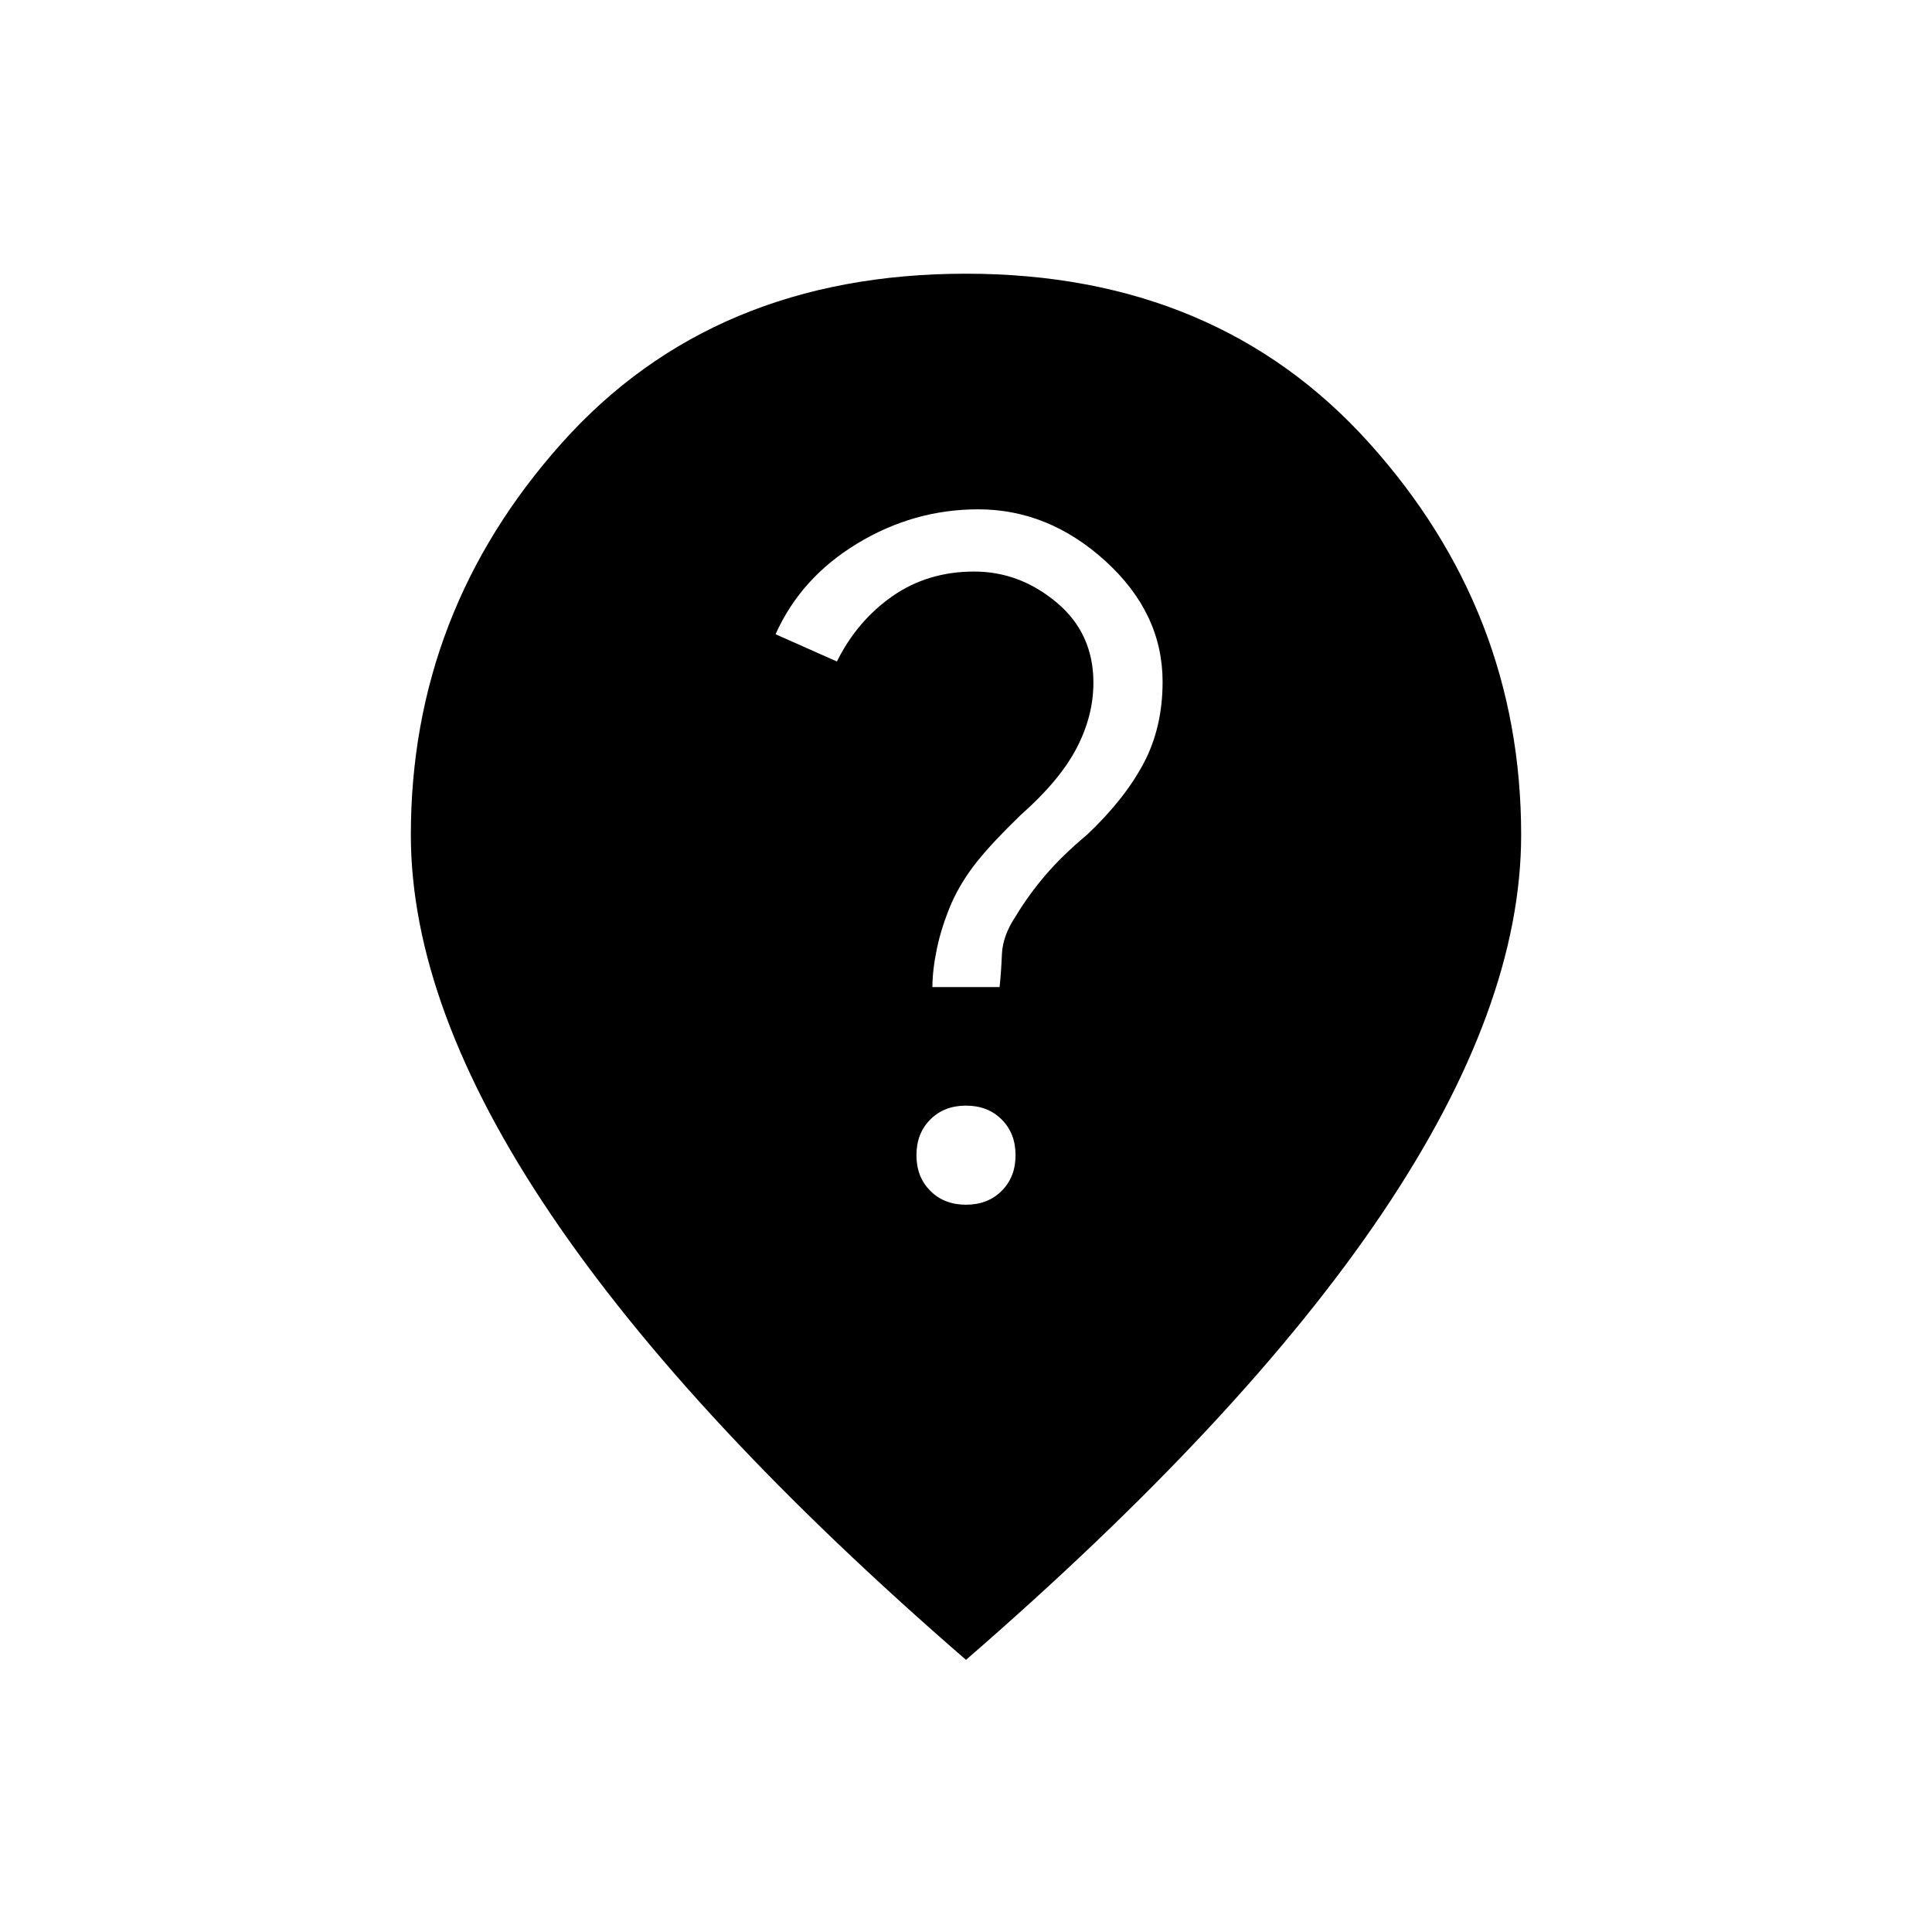 <svg xmlns="http://www.w3.org/2000/svg" height="20" viewBox="0 -960 960 960" width="20"><path d="M480-361.38q10.85 0 17.73-6.89 6.89-6.88 6.89-17.73 0-10.85-6.89-17.73-6.88-6.89-17.73-6.89-10.85 0-17.73 6.89-6.89 6.88-6.89 17.73 0 10.85 6.89 17.73 6.88 6.89 17.73 6.89Zm-16.69-108.16h33.38q.77-7.15 1.16-16.34.38-9.2 6.92-18.97 6.54-10.77 14.81-20.42 8.27-9.65 20.73-20.11 18.46-17.47 27.92-35.27 9.46-17.81 9.46-40.58 0-34.08-28.31-59.89-28.3-25.8-63.3-25.8-32.08 0-60.12 17t-40.58 45.07l30.47 13.54q10.07-20.23 27.61-32.46T484.08-676q22.54 0 40.88 15.31 18.35 15.31 18.35 39.92 0 16.54-8.39 32.58-8.38 16.04-27.69 33.11-13.92 13.46-21.65 23.08-7.73 9.62-12.73 20.62-5 11.76-7.27 22.57-2.27 10.81-2.27 19.27ZM480-135.23Q343-253.92 273.58-356.81q-69.43-102.88-69.43-188.34 0-110.93 75.16-194.89Q354.46-824 480-824q124.54 0 200.19 83.96 75.66 83.96 75.66 194.89 0 85.46-68.93 187.84Q618-254.92 480-135.23Z"/></svg>